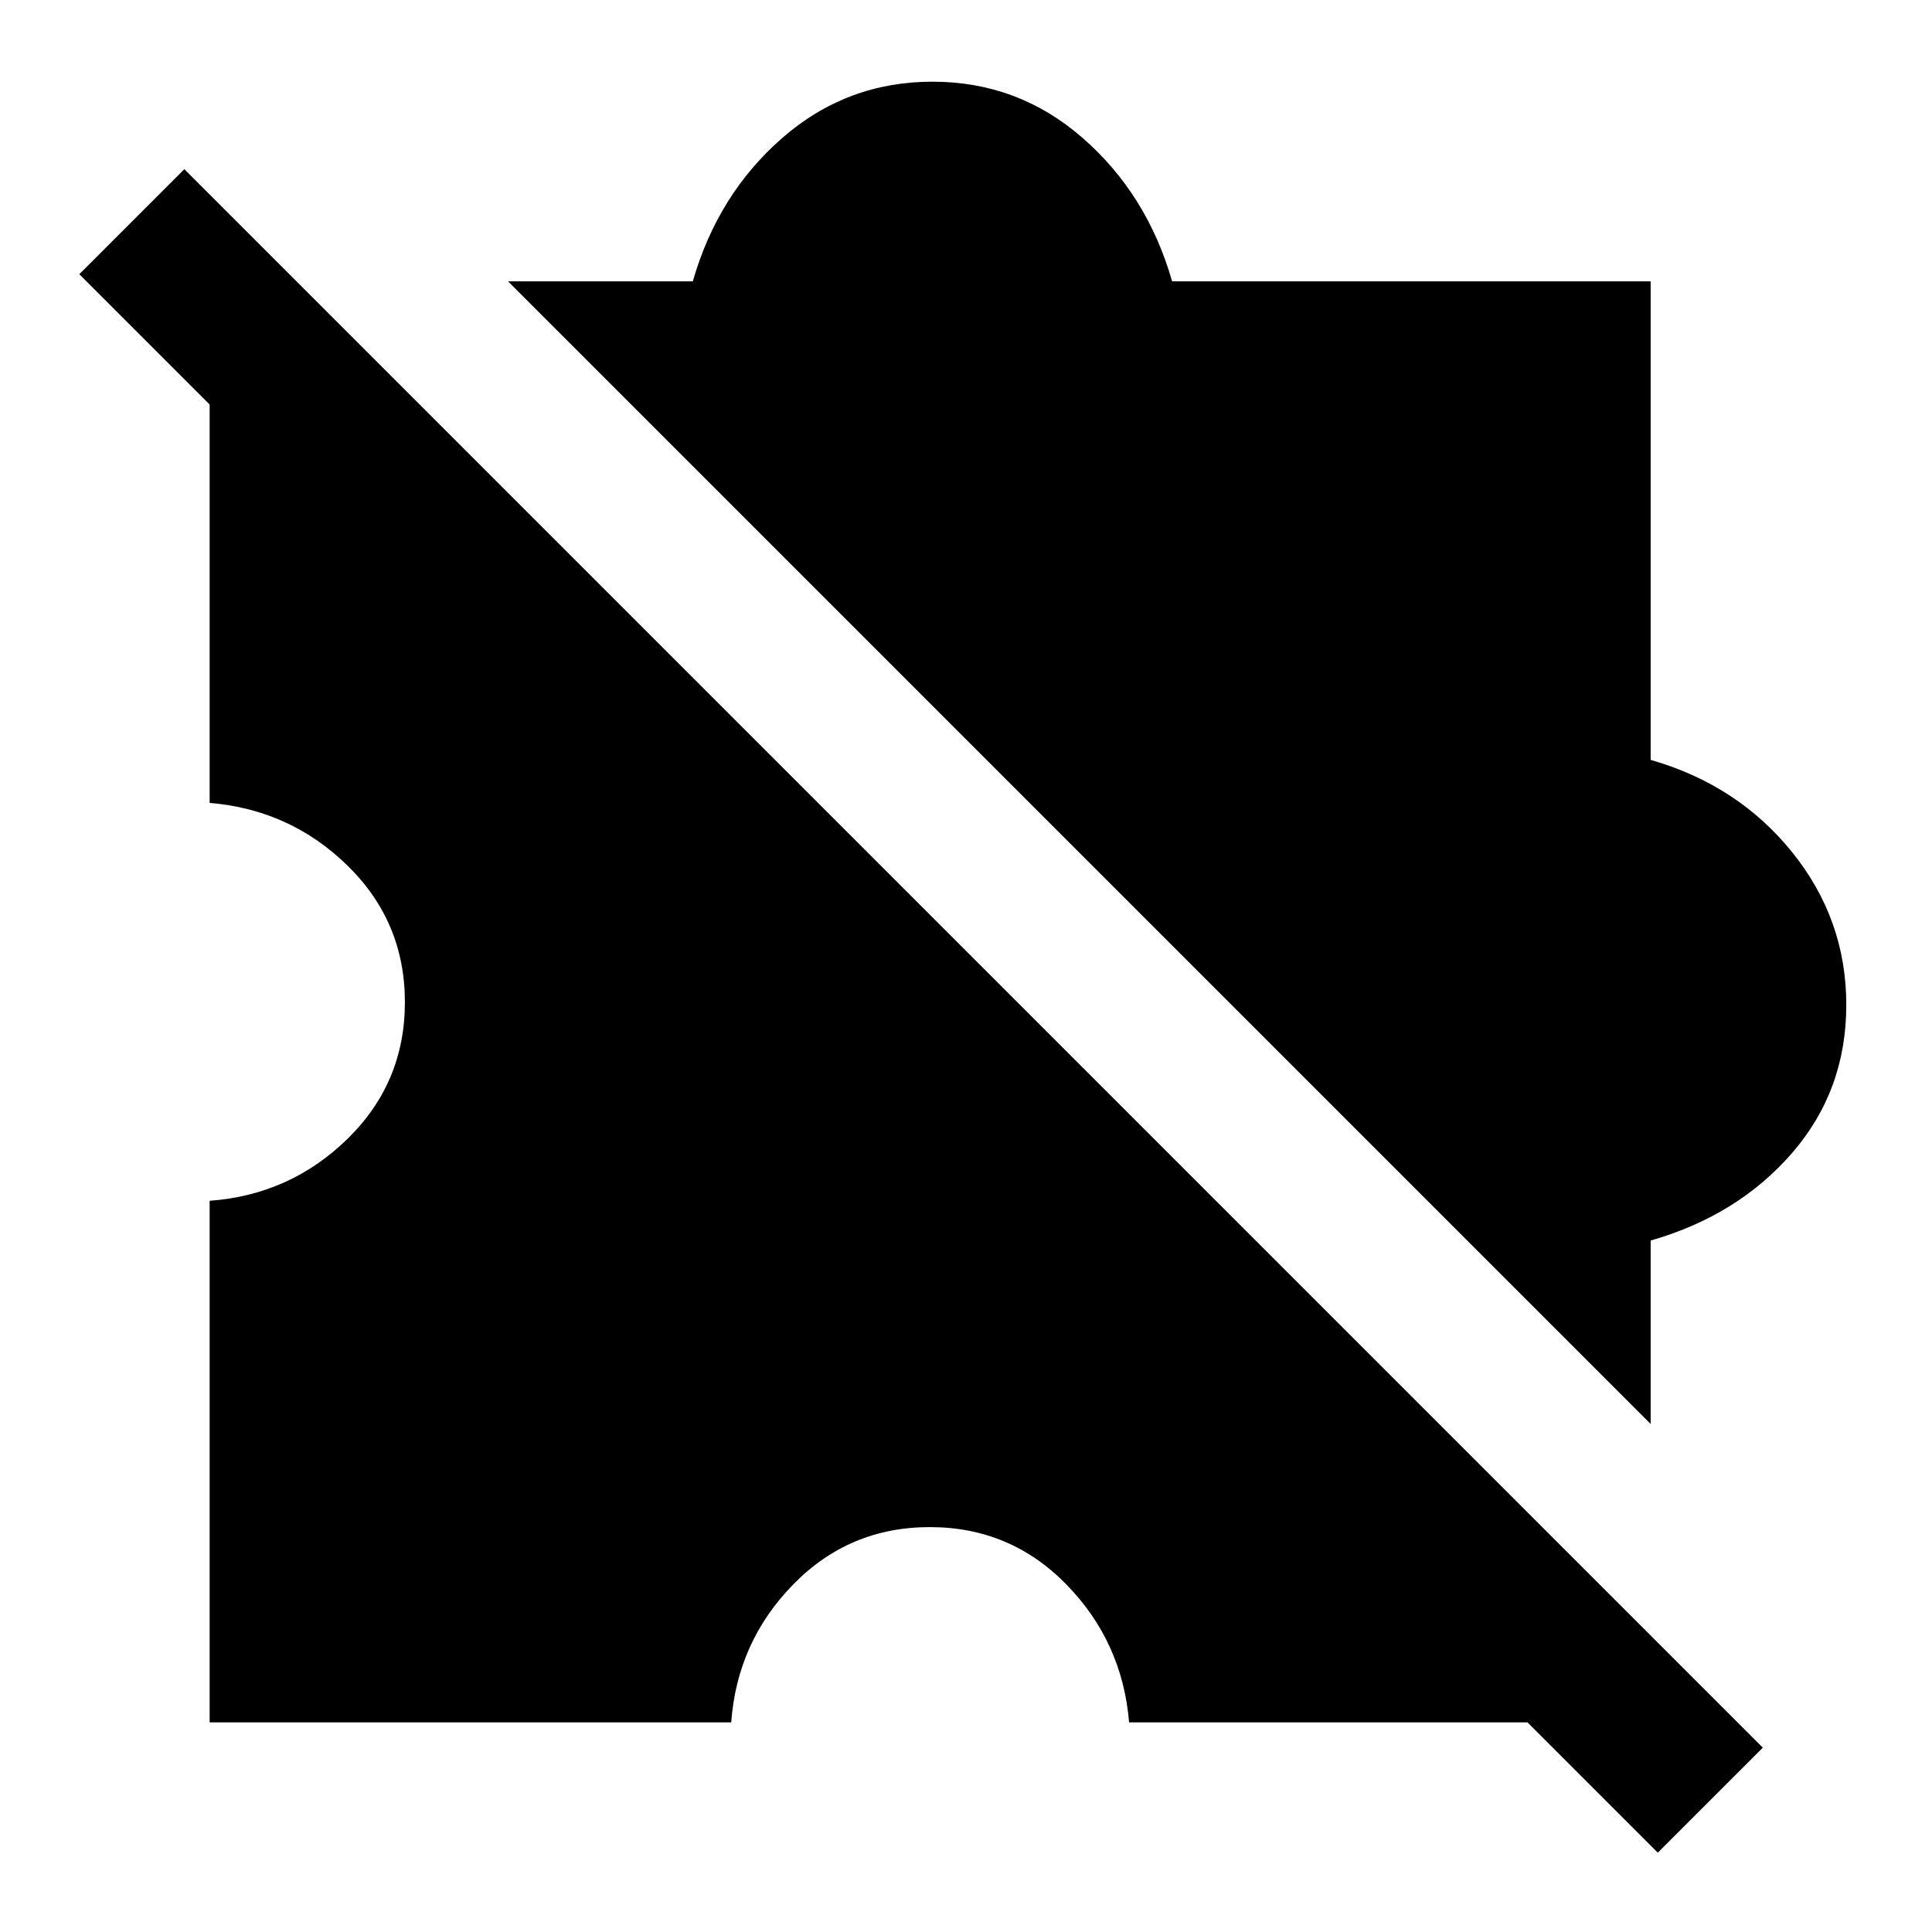 <svg xmlns="http://www.w3.org/2000/svg" height="40" viewBox="0 -960 960 960" width="40"><path d="M104.17-104.17v-259.16q40.06-2.96 68.54-30.82Q201.19-422 201.19-462q0-40-28.48-67.85-28.48-27.86-68.54-31.19V-820.2L820.2-104.17H561.04q-3.33-40.06-31.19-68.54Q502-201.19 462-201.19q-40 0-67.85 28.48-27.86 28.48-30.82 68.54H104.17ZM820.2-252.46 252.46-820.2h91.79q12.42-43.31 44.47-71.26 32.06-27.95 74.61-27.95t74.61 27.95q32.06 27.95 44.48 71.26H820.2v237.78q43.31 12.42 70.26 45.81 26.95 33.39 26.95 75.94t-26.95 73.61Q863.51-356 820.2-343.58v91.12Zm3.55 213.05L39.41-823.75l52.18-52.19L875.94-91.59l-52.19 52.18Z"/></svg>